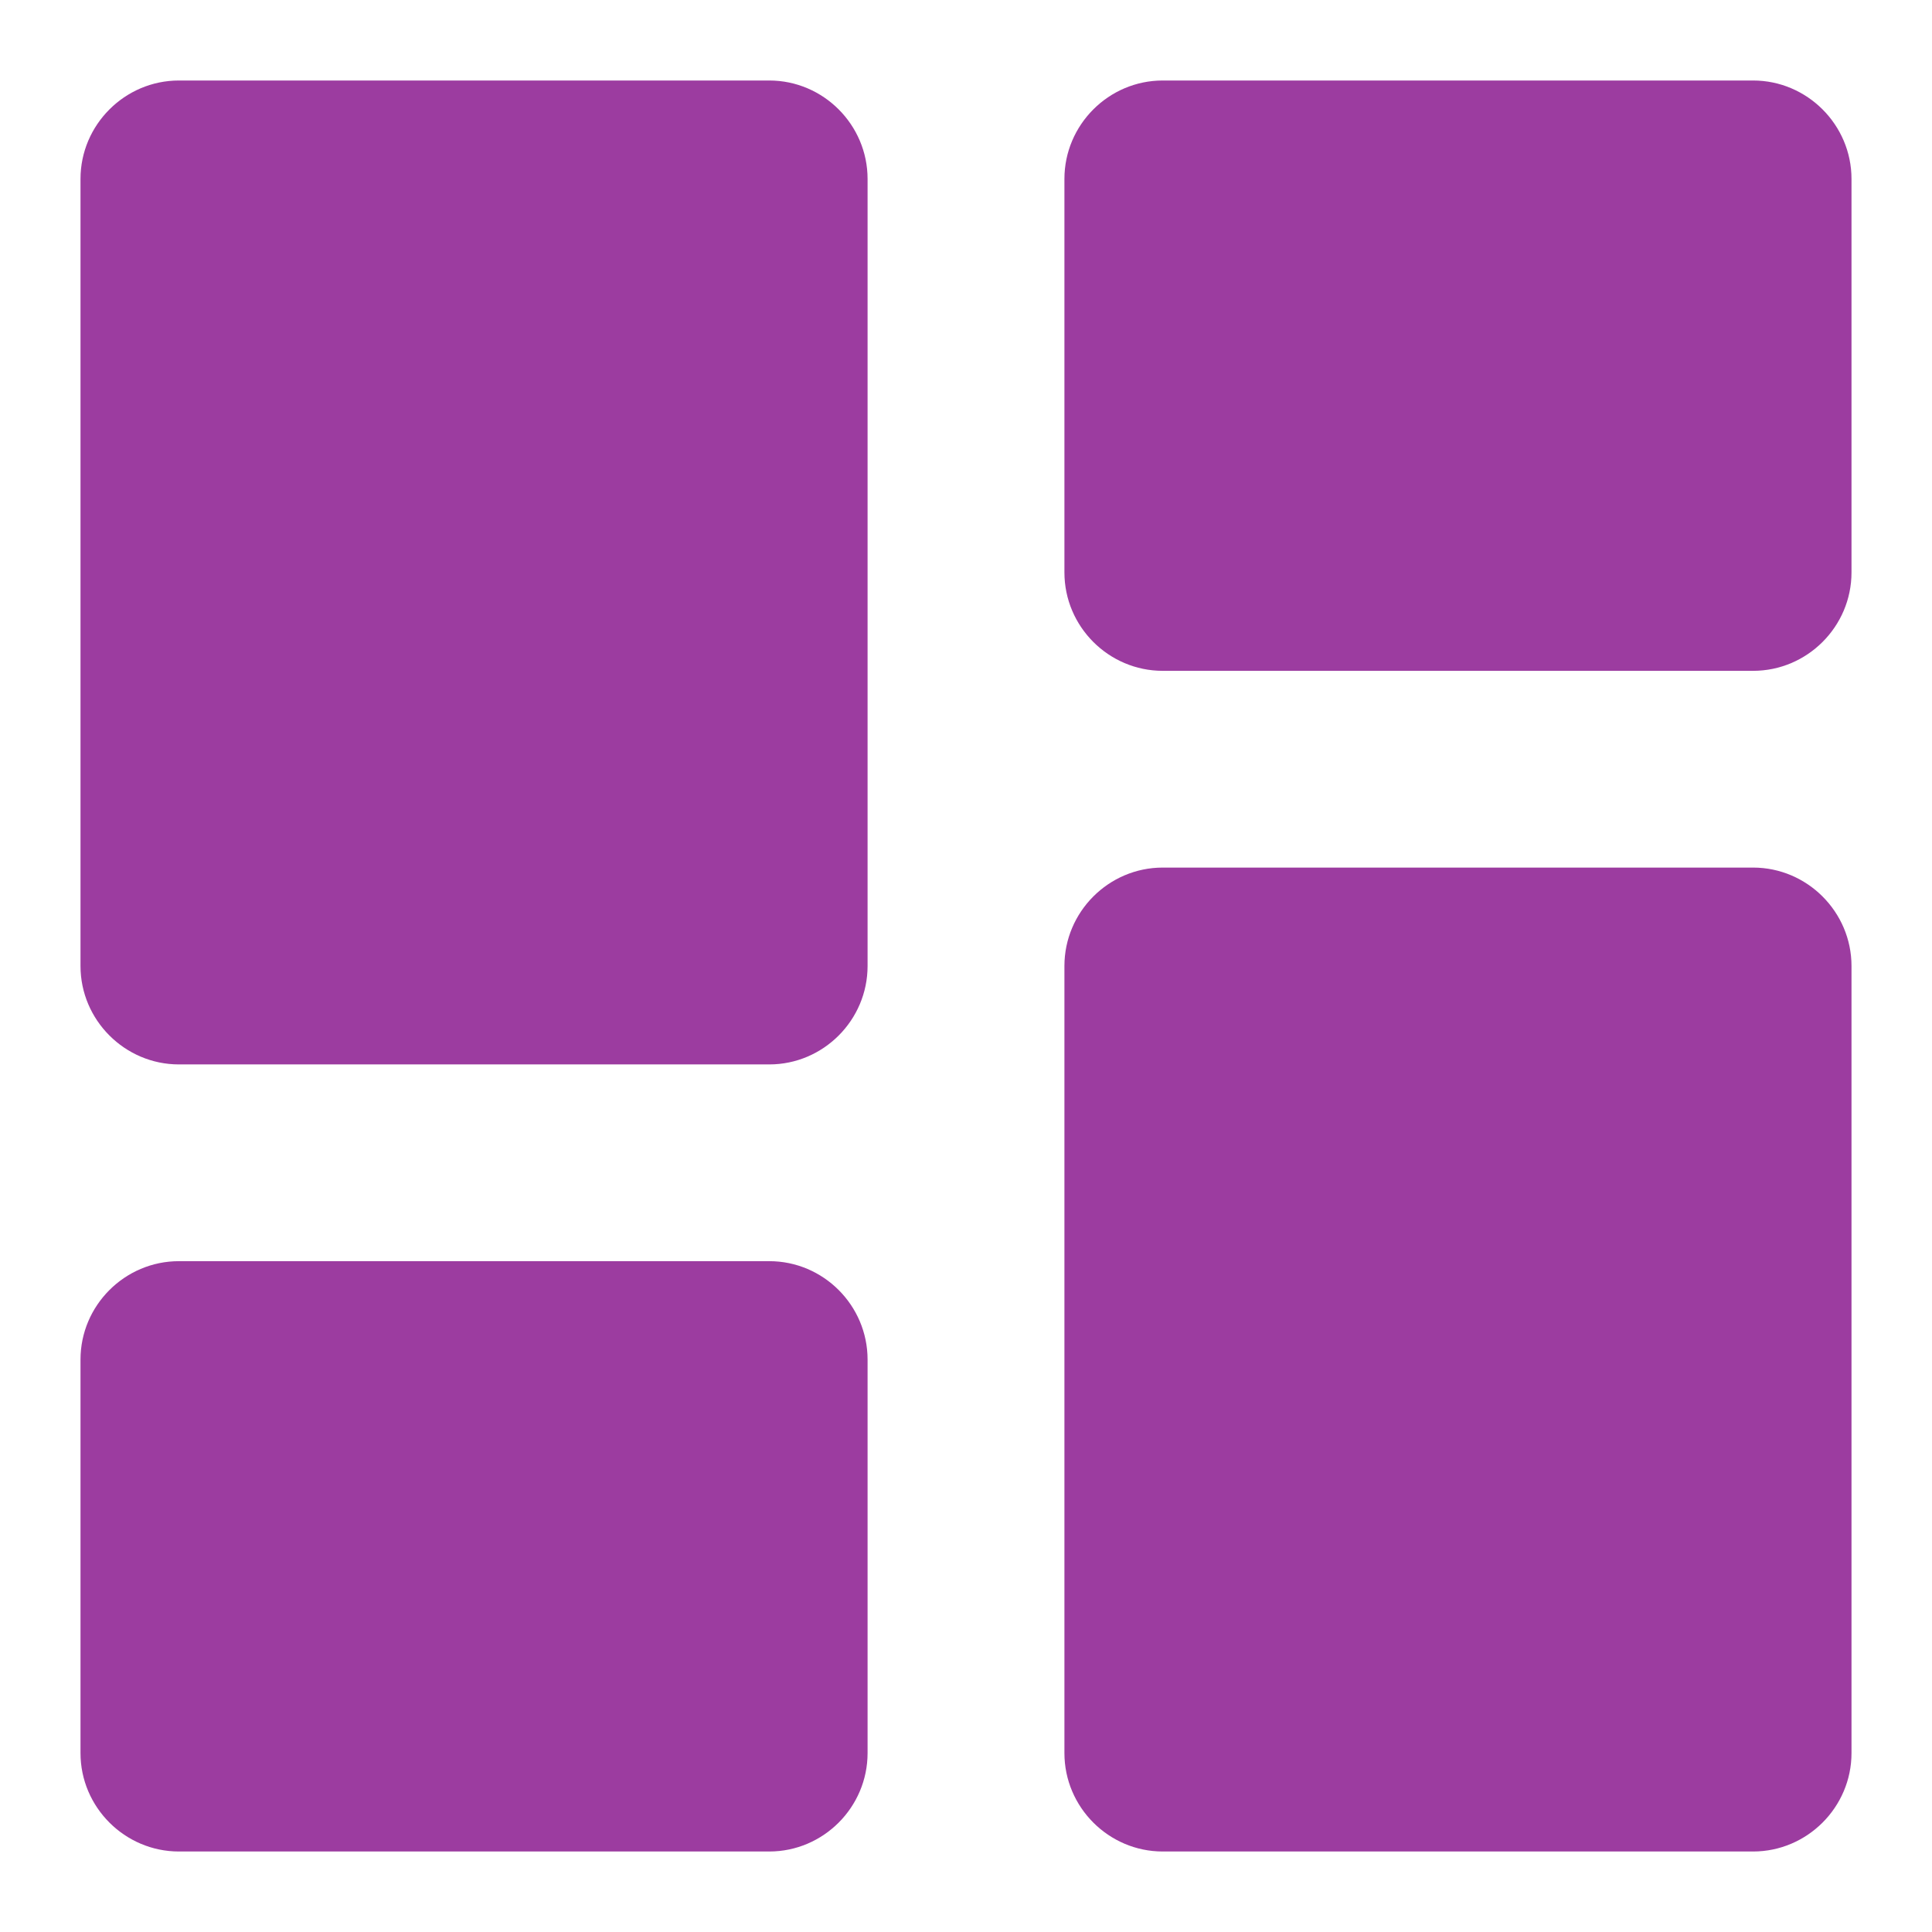 <svg width="18" height="18" viewBox="0 0 18 18" fill="none" xmlns="http://www.w3.org/2000/svg">
<path d="M1.667 9.917H7.167C7.671 9.917 8.083 9.504 8.083 9V1.667C8.083 1.163 7.671 0.75 7.167 0.75H1.667C1.163 0.75 0.75 1.163 0.75 1.667V9C0.75 9.504 1.163 9.917 1.667 9.917ZM1.667 17.25H7.167C7.671 17.25 8.083 16.837 8.083 16.333V12.667C8.083 12.162 7.671 11.75 7.167 11.75H1.667C1.163 11.75 0.75 12.162 0.75 12.667V16.333C0.75 16.837 1.163 17.25 1.667 17.25ZM10.833 17.25H16.333C16.837 17.25 17.25 16.837 17.25 16.333V9C17.25 8.496 16.837 8.083 16.333 8.083H10.833C10.329 8.083 9.917 8.496 9.917 9V16.333C9.917 16.837 10.329 17.25 10.833 17.25ZM9.917 1.667V5.333C9.917 5.838 10.329 6.25 10.833 6.25H16.333C16.837 6.25 17.25 5.838 17.25 5.333V1.667C17.25 1.163 16.837 0.75 16.333 0.75H10.833C10.329 0.75 9.917 1.163 9.917 1.667Z" fill="#9C3CA0"/>
</svg>
